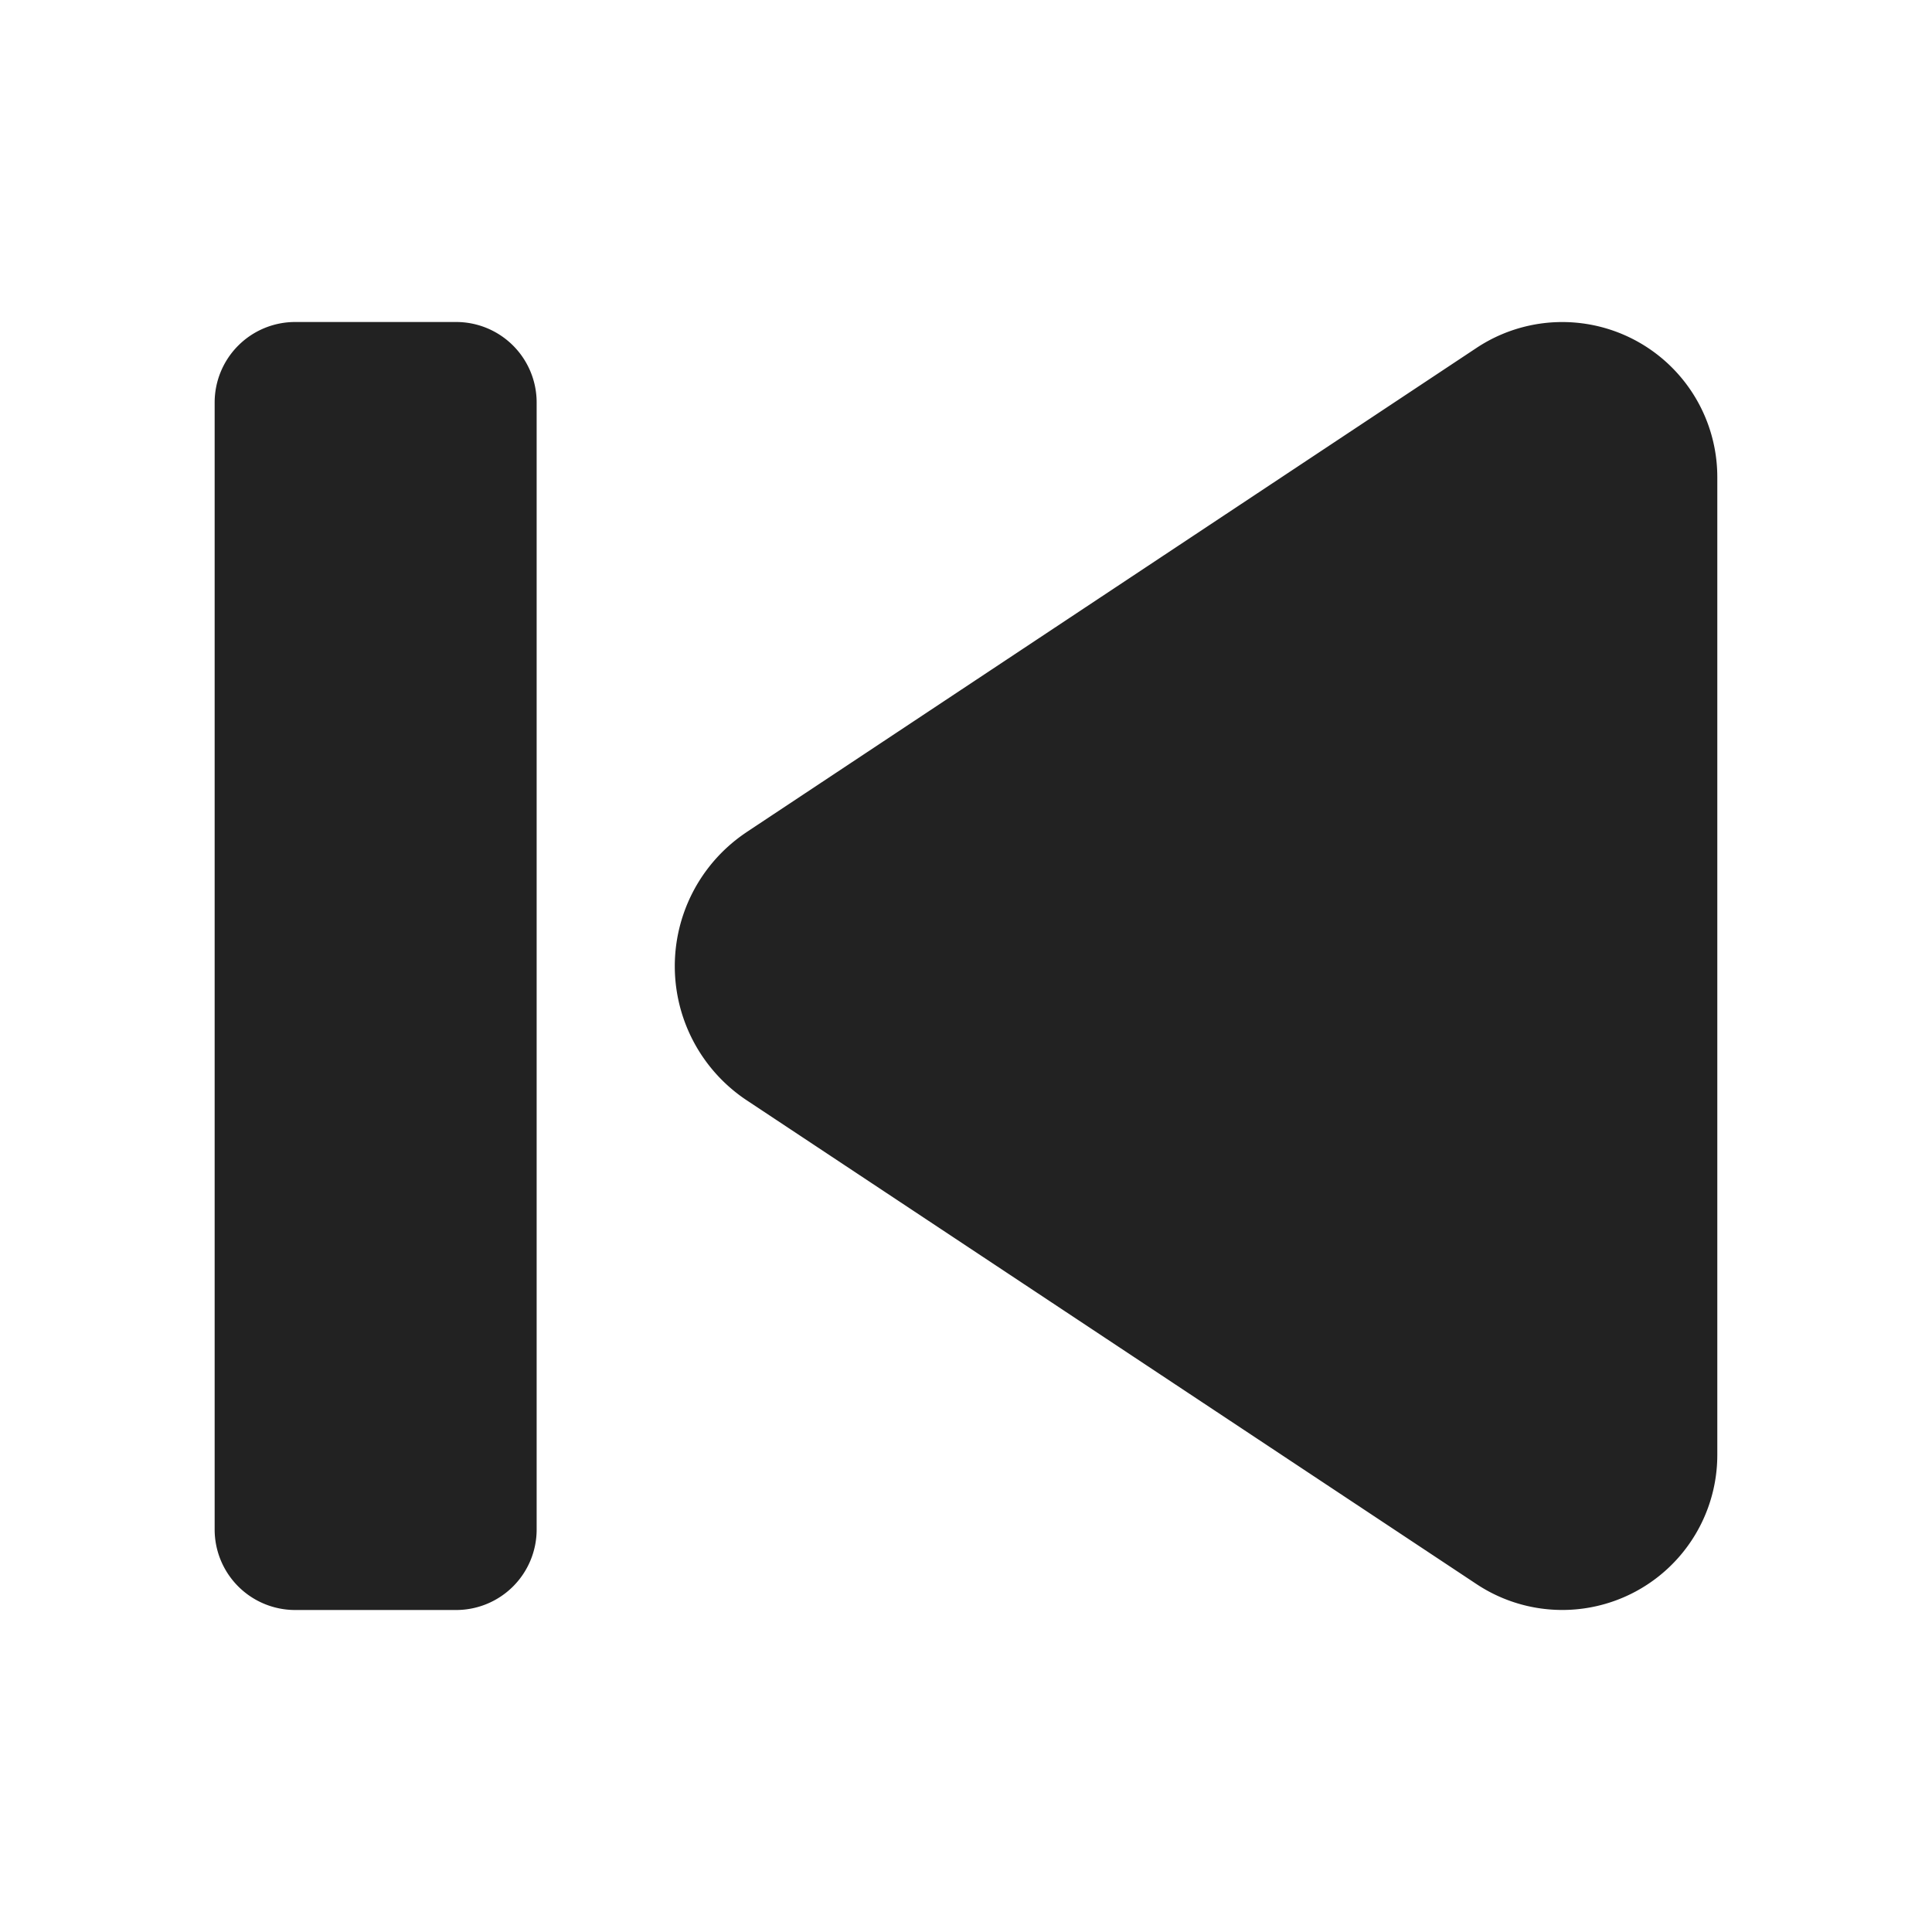 <svg xmlns="http://www.w3.org/2000/svg" viewBox="0 0 1024 1024"><path fill="#222222" d="M395.797 440.981 782.613 184.384A82.176 82.176 0 0 1 910.208 252.864V771.157A82.176 82.176 0 0 1 782.635 839.637L395.819 583.211A85.333 85.333 0 0 1 395.797 441.003ZM241.771 853.333H156.437A42.667 42.667 0 0 1 113.771 810.667V213.333A42.667 42.667 0 0 1 156.437 170.667H241.771A42.667 42.667 0 0 1 284.437 213.333V810.667A42.667 42.667 0 0 1 241.771 853.333z"></path></svg>